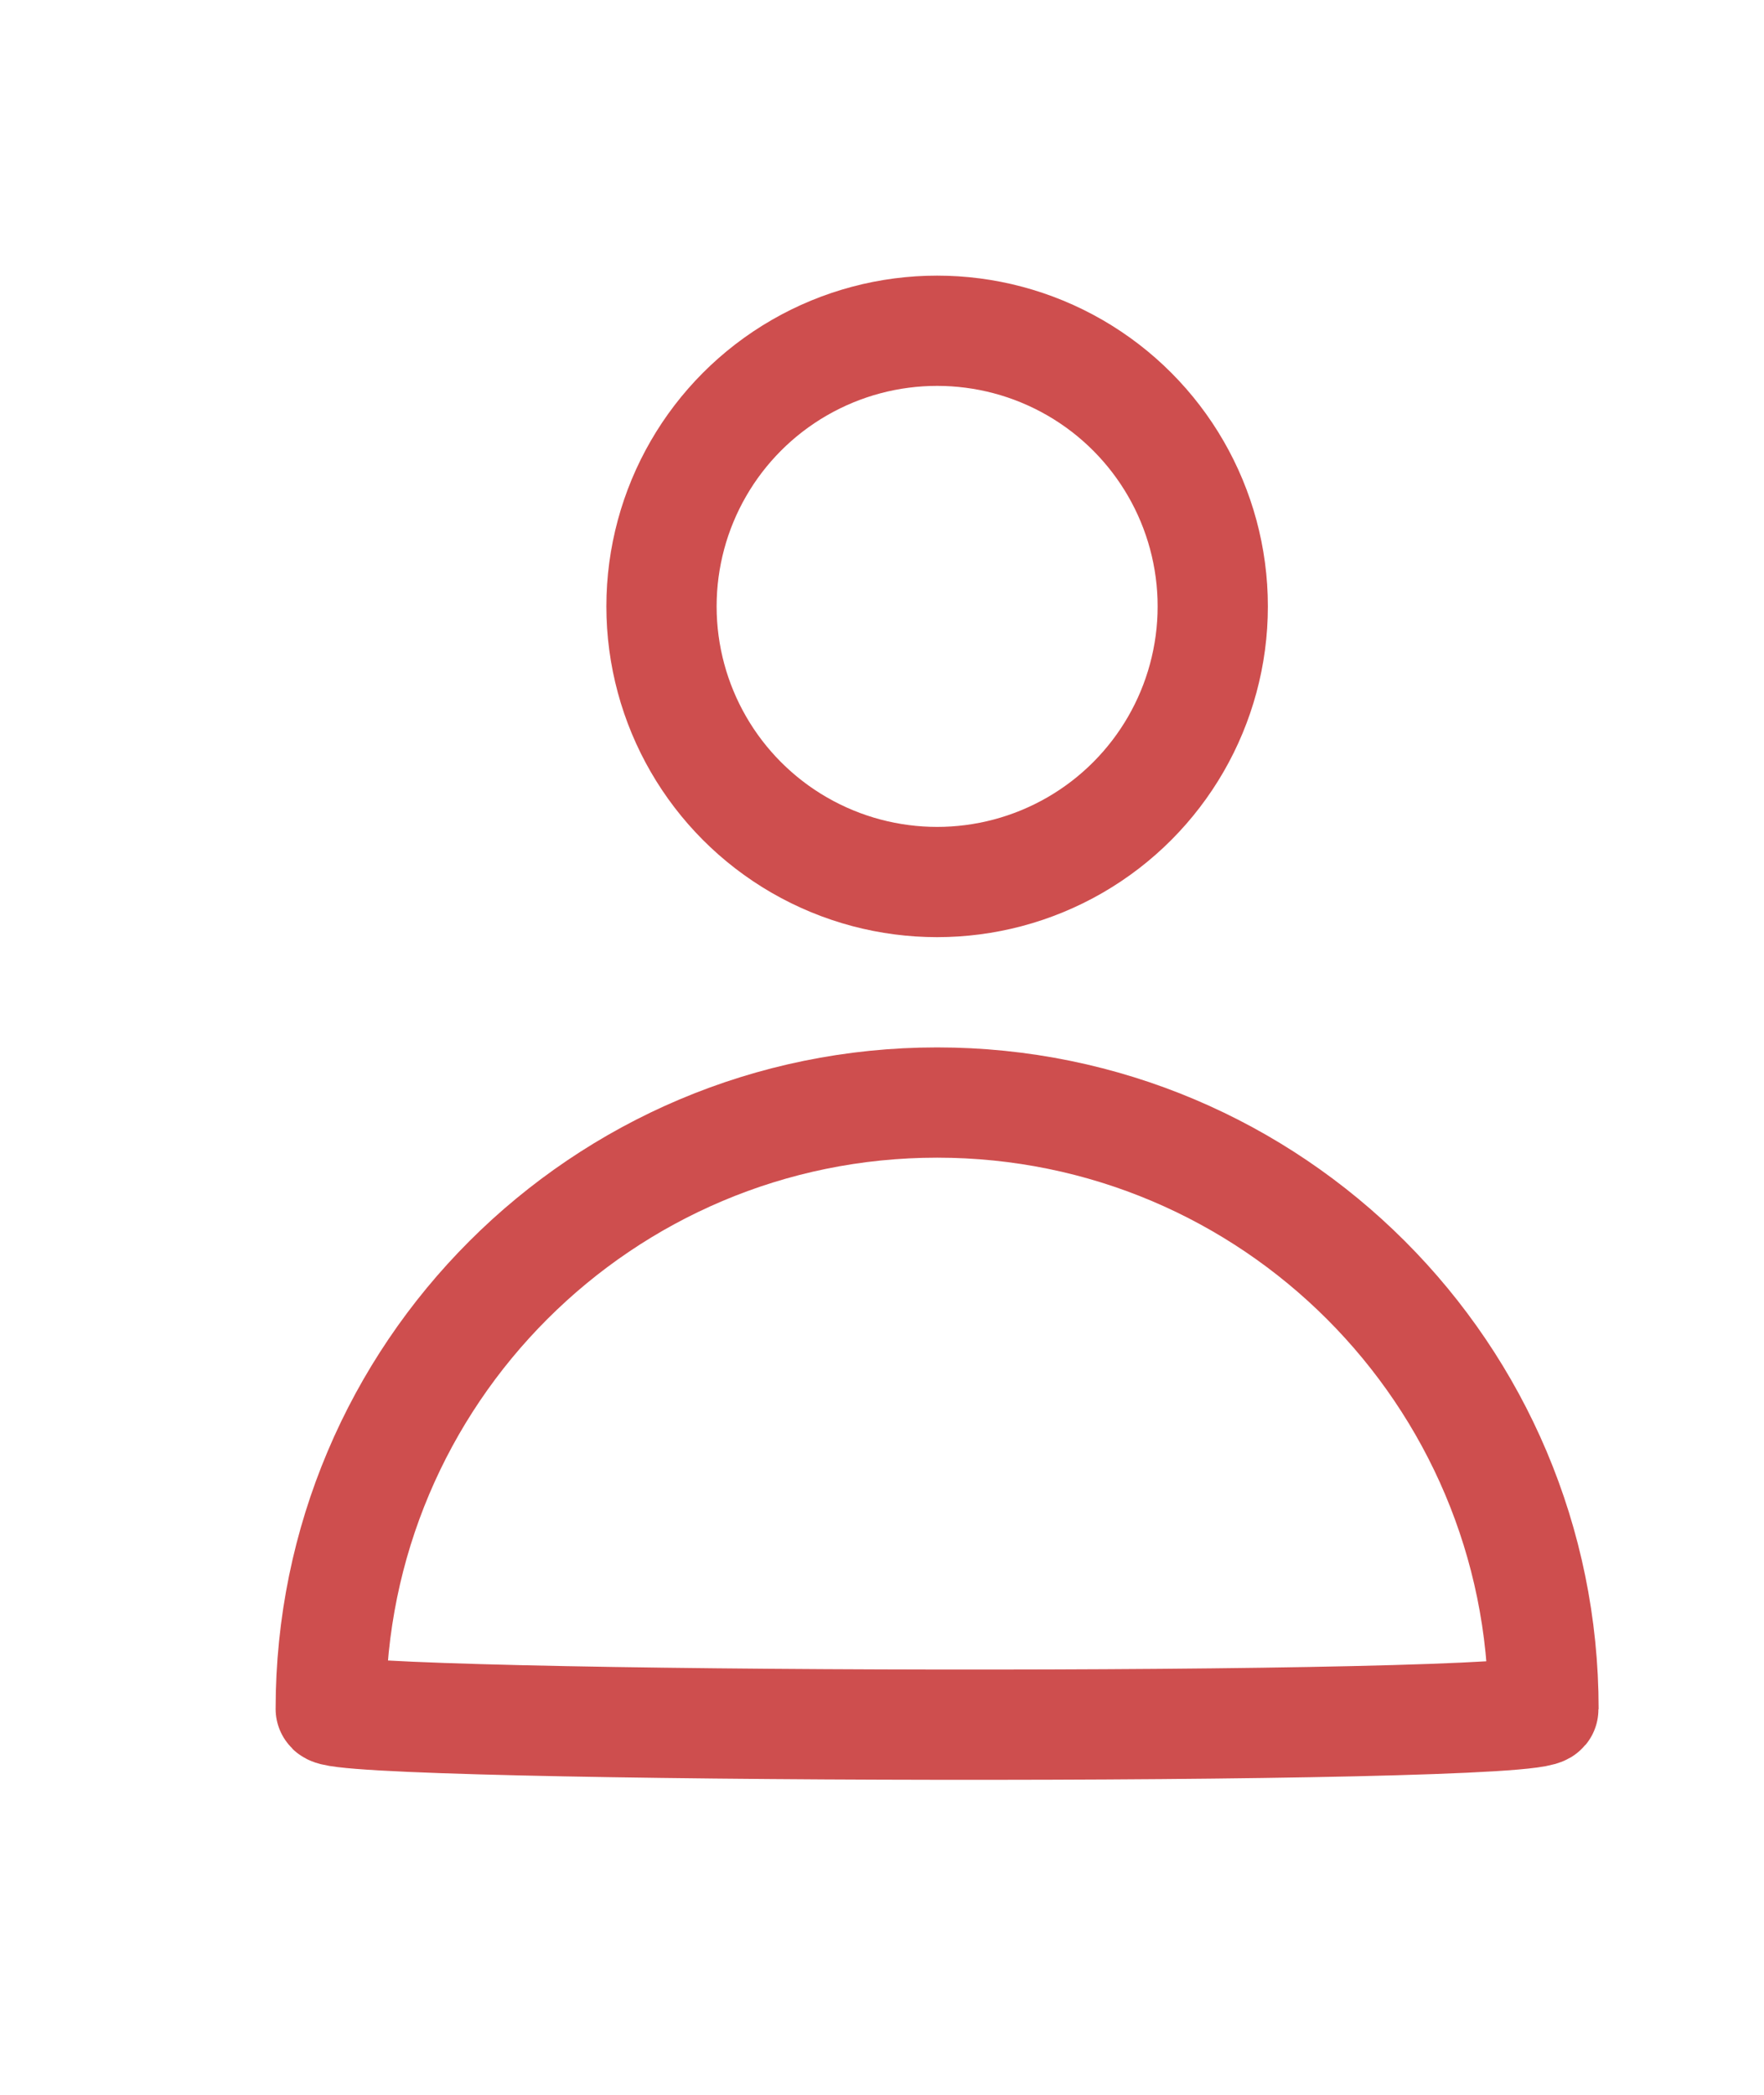 <?xml version="1.0" encoding="UTF-8"?>
<svg width="16px" height="19px" viewBox="0 0 16 19" version="1.1" xmlns="http://www.w3.org/2000/svg" xmlns:xlink="http://www.w3.org/1999/xlink">
    <!-- Generator: Sketch 47 (45396) - http://www.bohemiancoding.com/sketch -->
    <title>Group 2</title>
    <desc>Created with Sketch.</desc>
    <defs></defs>
    <g id="Page-1" stroke="none" stroke-width="1" fill="none" fill-rule="evenodd">
        <g id="Group-2" transform="translate(3, 3)" stroke="#CE4E4E">
            <circle id="Oval-3" cx="5.5" cy="2.5" r="2.5"></circle>
            <path d="M11,12.5 C11,9.462 8.538,7 5.5,7 C2.462,7 0,9.462 0,12.5 C0,12.676 11,12.705 11,12.5 Z" id="Oval-3-Copy-4"></path>
        </g>
    </g>
</svg>
